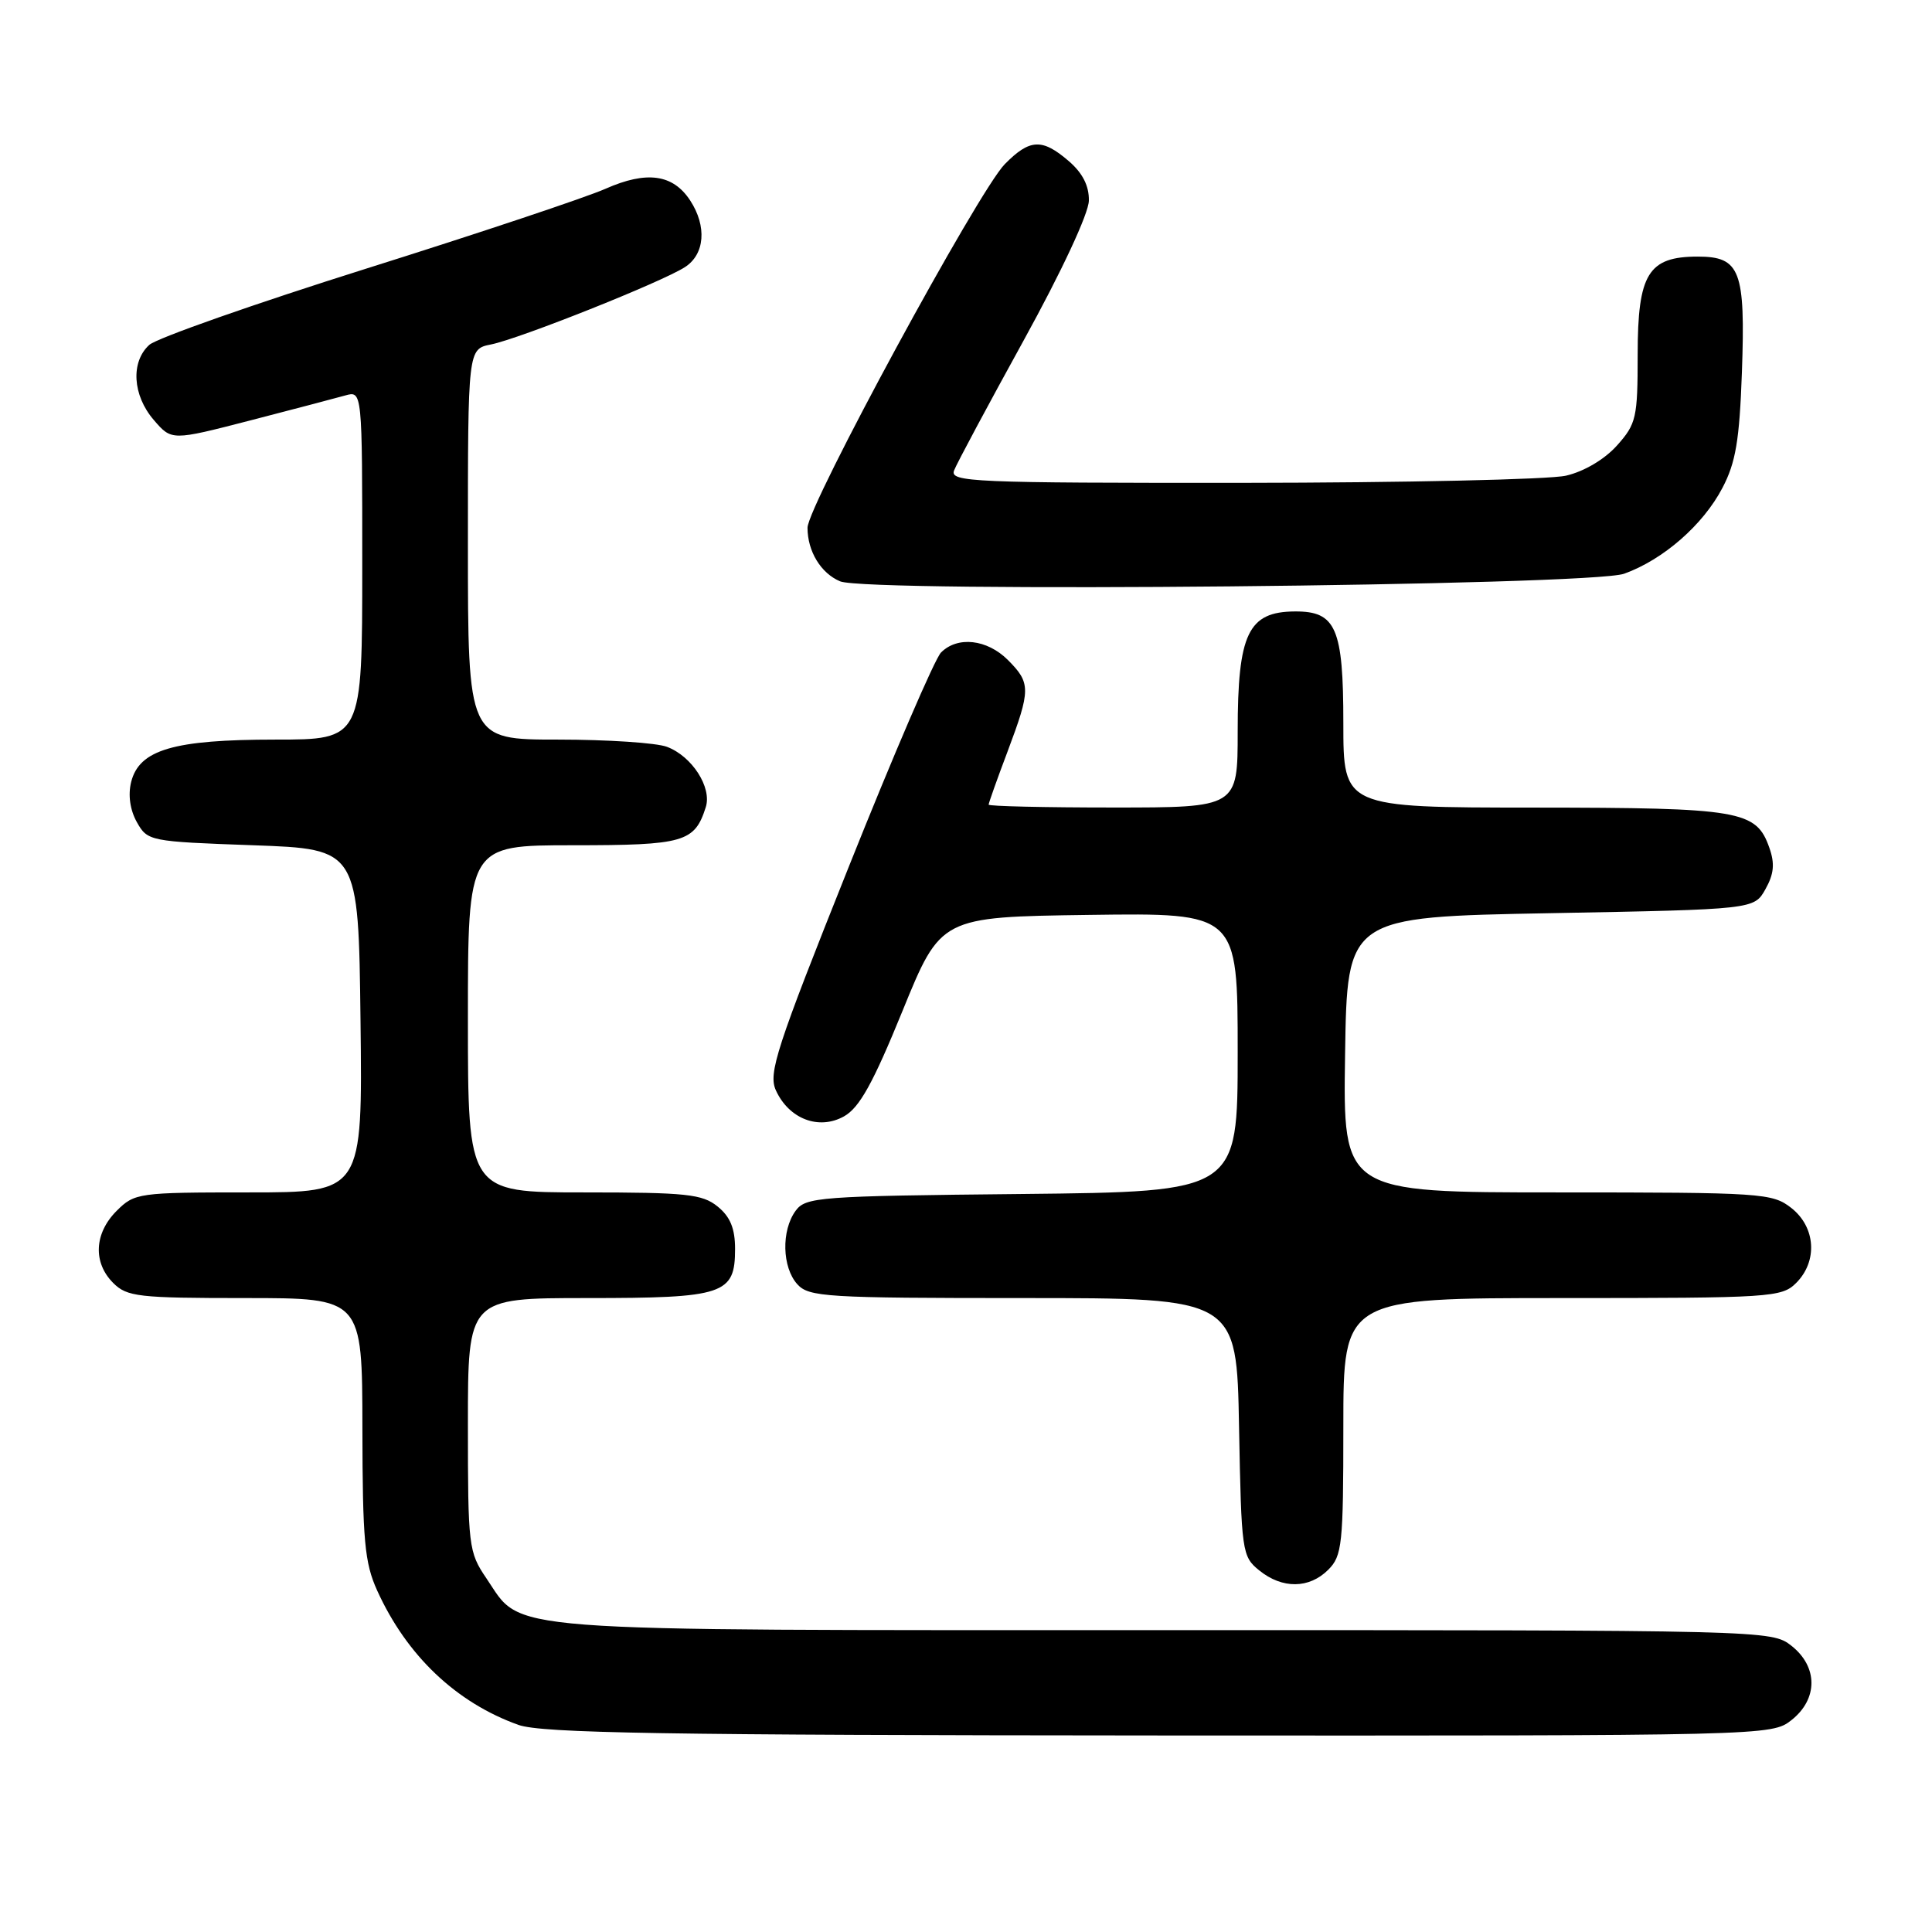 <?xml version="1.0" encoding="UTF-8" standalone="no"?>
<!DOCTYPE svg PUBLIC "-//W3C//DTD SVG 1.1//EN" "http://www.w3.org/Graphics/SVG/1.1/DTD/svg11.dtd" >
<svg xmlns="http://www.w3.org/2000/svg" xmlns:xlink="http://www.w3.org/1999/xlink" version="1.1" viewBox="0 0 256 256">
 <g >
 <path fill="currentColor"
d=" M 237.37 227.93 C 240.91 225.14 240.91 220.86 237.37 218.07 C 234.75 216.01 234.16 216.00 154.27 216.00 C 64.60 216.00 69.36 216.36 64.44 209.12 C 62.09 205.67 62.00 204.89 62.00 188.77 C 62.00 172.00 62.00 172.00 77.81 172.00 C 95.95 172.00 97.40 171.52 97.40 165.49 C 97.40 162.78 96.76 161.22 95.09 159.87 C 93.06 158.22 90.94 158.00 77.39 158.00 C 62.00 158.00 62.00 158.00 62.00 135.00 C 62.00 112.00 62.00 112.00 75.93 112.00 C 90.66 112.00 92.04 111.60 93.52 106.95 C 94.35 104.34 91.70 100.21 88.38 98.96 C 87.00 98.43 80.50 98.00 73.93 98.00 C 62.00 98.00 62.00 98.00 62.00 72.12 C 62.00 46.25 62.00 46.25 65.07 45.64 C 68.88 44.87 87.68 37.38 90.75 35.40 C 93.40 33.70 93.69 29.99 91.45 26.56 C 89.17 23.08 85.69 22.60 80.24 25.01 C 77.67 26.15 63.42 30.91 48.57 35.58 C 33.71 40.26 20.76 44.81 19.78 45.70 C 17.30 47.95 17.56 52.38 20.37 55.64 C 22.74 58.40 22.74 58.40 33.12 55.72 C 38.83 54.24 44.51 52.75 45.75 52.40 C 48.00 51.77 48.00 51.77 48.00 74.88 C 48.00 98.00 48.00 98.00 36.47 98.00 C 23.00 98.00 18.46 99.34 17.38 103.61 C 16.95 105.34 17.23 107.32 18.13 108.93 C 19.55 111.46 19.81 111.51 33.54 112.00 C 47.50 112.50 47.50 112.50 47.77 135.25 C 48.04 158.00 48.04 158.00 32.97 158.00 C 18.31 158.00 17.84 158.07 15.45 160.45 C 12.48 163.43 12.30 167.30 15.00 170.00 C 16.83 171.83 18.33 172.00 32.50 172.00 C 48.00 172.00 48.00 172.00 48.02 189.25 C 48.04 204.13 48.31 207.08 49.98 210.76 C 53.89 219.38 60.45 225.61 68.70 228.56 C 71.78 229.65 87.96 229.92 153.62 229.96 C 234.20 230.00 234.75 229.99 237.37 227.93 Z  M 176.00 208.00 C 177.84 206.16 178.00 204.67 178.00 189.00 C 178.00 172.00 178.00 172.00 207.00 172.00 C 234.67 172.00 236.09 171.91 238.00 170.00 C 240.88 167.12 240.59 162.61 237.37 160.07 C 234.84 158.09 233.55 158.00 206.34 158.00 C 177.95 158.00 177.95 158.00 178.23 139.75 C 178.50 121.50 178.50 121.50 205.46 121.00 C 232.43 120.50 232.43 120.50 233.93 117.82 C 235.06 115.81 235.19 114.43 234.45 112.34 C 232.71 107.38 230.67 107.03 203.25 107.01 C 178.00 107.00 178.00 107.00 178.00 95.83 C 178.00 83.22 177.03 80.99 171.60 81.02 C 165.38 81.05 164.00 83.95 164.00 96.93 C 164.00 107.00 164.00 107.00 147.50 107.00 C 138.43 107.00 131.00 106.83 131.00 106.62 C 131.00 106.41 132.12 103.25 133.50 99.60 C 136.59 91.37 136.60 90.51 133.55 87.45 C 130.79 84.70 126.88 84.26 124.69 86.46 C 123.88 87.26 118.37 100.07 112.44 114.92 C 102.84 138.95 101.78 142.22 102.81 144.48 C 104.54 148.27 108.51 149.79 111.84 147.92 C 113.88 146.78 115.68 143.54 119.58 133.97 C 124.66 121.50 124.66 121.50 144.33 121.23 C 164.00 120.96 164.00 120.96 164.00 139.43 C 164.00 157.91 164.00 157.91 135.42 158.21 C 108.46 158.48 106.76 158.61 105.42 160.44 C 103.51 163.06 103.63 167.93 105.65 170.17 C 107.18 171.86 109.46 172.00 135.59 172.00 C 163.87 172.00 163.87 172.00 164.18 189.09 C 164.49 205.66 164.57 206.24 166.86 208.09 C 169.91 210.56 173.48 210.52 176.00 208.00 Z  M 215.21 76.02 C 220.39 74.16 225.67 69.55 228.23 64.65 C 229.99 61.31 230.49 58.34 230.81 49.38 C 231.29 35.84 230.60 34.00 224.96 34.00 C 218.40 34.00 217.00 36.28 217.00 46.98 C 217.00 55.37 216.82 56.17 214.25 59.04 C 212.61 60.87 209.89 62.48 207.50 63.03 C 205.30 63.54 186.01 63.96 164.64 63.98 C 128.83 64.00 125.84 63.87 126.42 62.34 C 126.77 61.42 130.93 53.66 135.65 45.09 C 140.68 35.96 144.25 28.30 144.28 26.59 C 144.32 24.63 143.45 22.92 141.61 21.34 C 138.09 18.31 136.45 18.39 133.14 21.75 C 129.64 25.30 107.00 67.04 107.00 69.93 C 107.00 73.05 108.77 75.96 111.32 77.03 C 114.96 78.55 210.75 77.63 215.21 76.02 Z "/>
</g>
</svg>